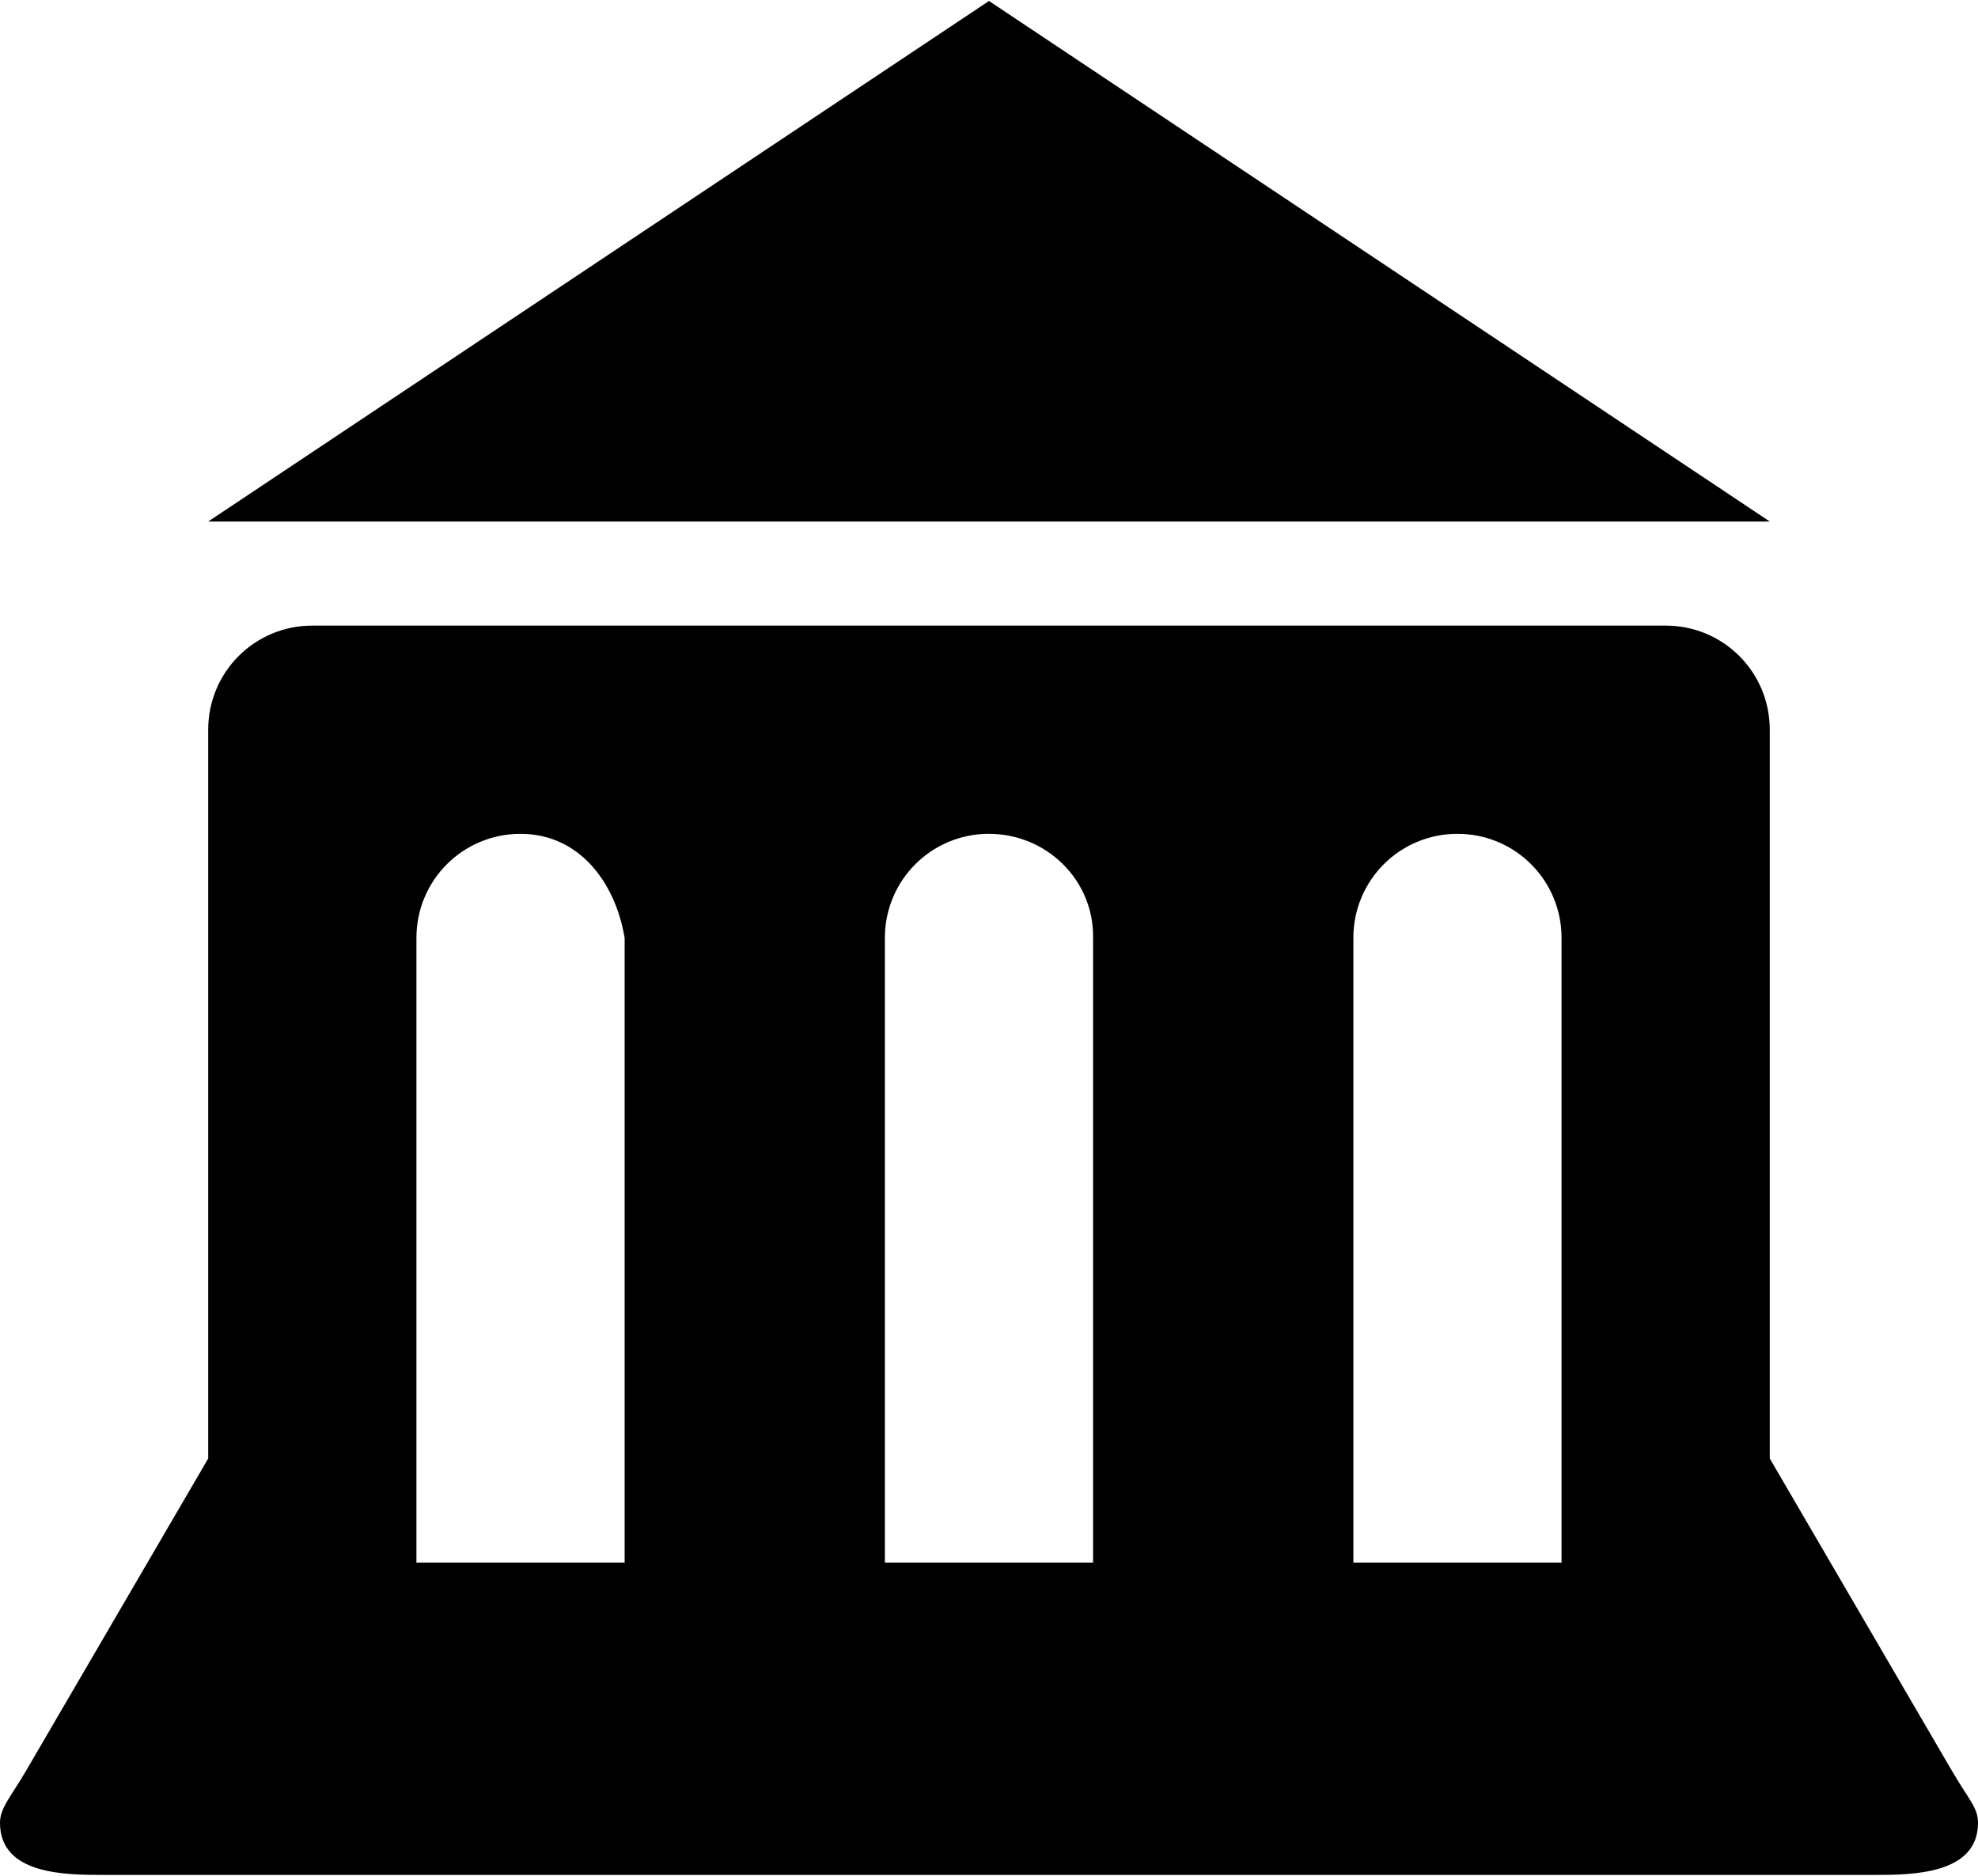 <?xml version="1.0" ?>
<svg xmlns="http://www.w3.org/2000/svg" xmlns:ev="http://www.w3.org/2001/xml-events" xmlns:xlink="http://www.w3.org/1999/xlink" baseProfile="full" enable-background="new 0 0 100 94.736" height="569px" version="1.1" viewBox="0 0 100 94.736" width="600px" x="0px" xml:space="preserve" y="0px">
	<defs/>
	<path d="M 98.682,89.474 L 89.473,73.685 L 89.473,36.842 C 89.473,33.926 87.125,31.579 84.21,31.579 L 15.789,31.579 C 12.873,31.579 10.526,33.927 10.526,36.842 L 10.526,73.685 L 1.316,89.474 C 0.535,90.811 0.0,91.35 0.0,92.104 C 0.0,94.737 3.324,94.737 5.263,94.737 L 94.735,94.737 C 96.605,94.737 100.0,94.737 100.0,92.104 C 100.0,91.335 99.543,90.946 98.682,89.474 M 31.579,78.947 L 21.053,78.947 L 21.053,68.42 L 21.053,47.368 C 21.053,44.452 23.4,42.105 26.316,42.105 C 29.232,42.105 31.1,44.491 31.579,47.368 L 31.579,78.947 M 55.262,68.42 L 55.262,78.947 L 44.736,78.947 L 44.736,68.42 L 44.736,47.368 C 44.736,44.452 47.084,42.104 49.999,42.104 L 49.999,42.105 C 52.915,42.105 55.309,44.452 55.262,47.368 L 55.262,68.42 L 55.262,68.42 M 78.946,78.947 L 68.421,78.947 L 68.421,68.42 L 68.421,47.368 C 68.421,44.452 70.767,42.105 73.683,42.105 C 76.599,42.105 78.946,44.452 78.946,47.368 L 78.946,78.947 L 78.946,78.947"/>
	<path d="M 50.0,0.0 L 10.526,26.316 L 89.473,26.316 L 50.0,0.0" points="50,0 10.526,26.316 89.473,26.316 "/>
</svg>
